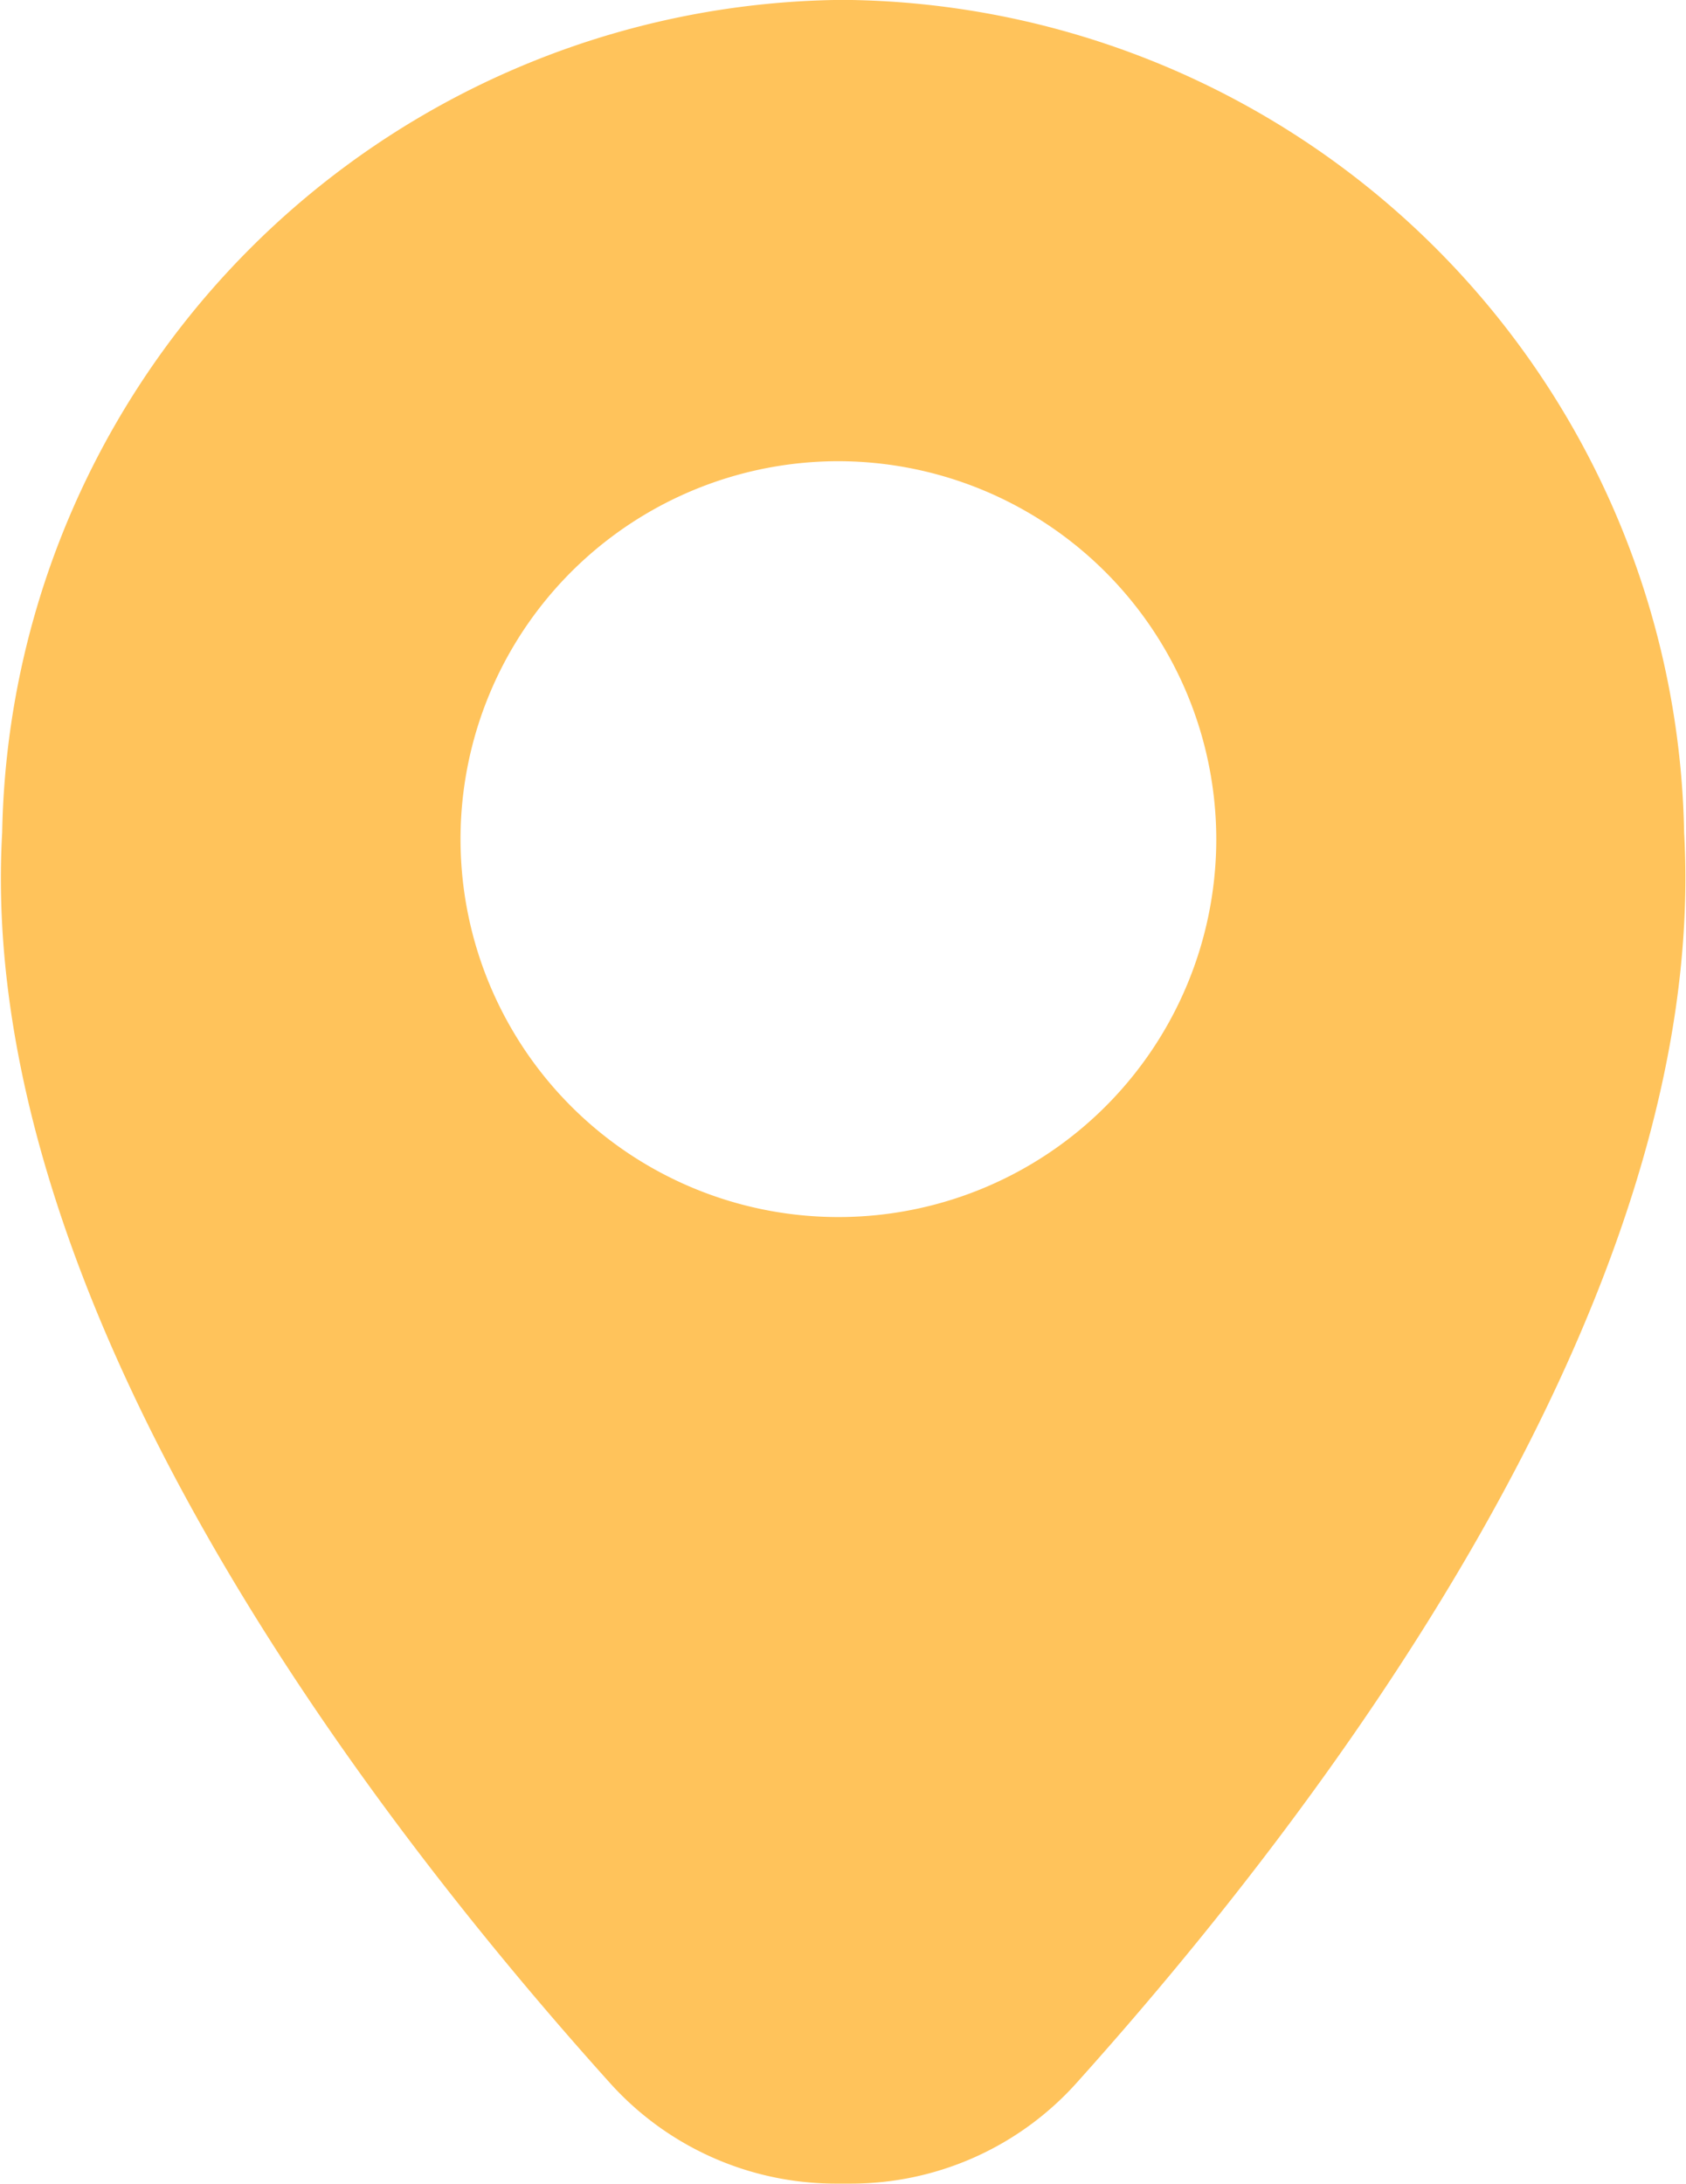 <svg xmlns="http://www.w3.org/2000/svg" width="10.811" height="14.001" viewBox="0 0 10.811 14.001">
  <path id="Subtraction_1" data-name="Subtraction 1" d="M5.458,14h-.1a1.947,1.947,0,0,1-1.443-.642c-1.53-1.7-4.072-5-3.9-8.021A5.437,5.437,0,0,1,5.348,0h.117A5.438,5.438,0,0,1,10.8,5.338c.17,3.021-2.373,6.322-3.9,8.021A1.943,1.943,0,0,1,5.458,14ZM5.38,2.957A2.423,2.423,0,1,0,7.8,5.38,2.426,2.426,0,0,0,5.38,2.957Z" transform="translate(-0.001 0)" fill="#ffc35b"/>
</svg>
